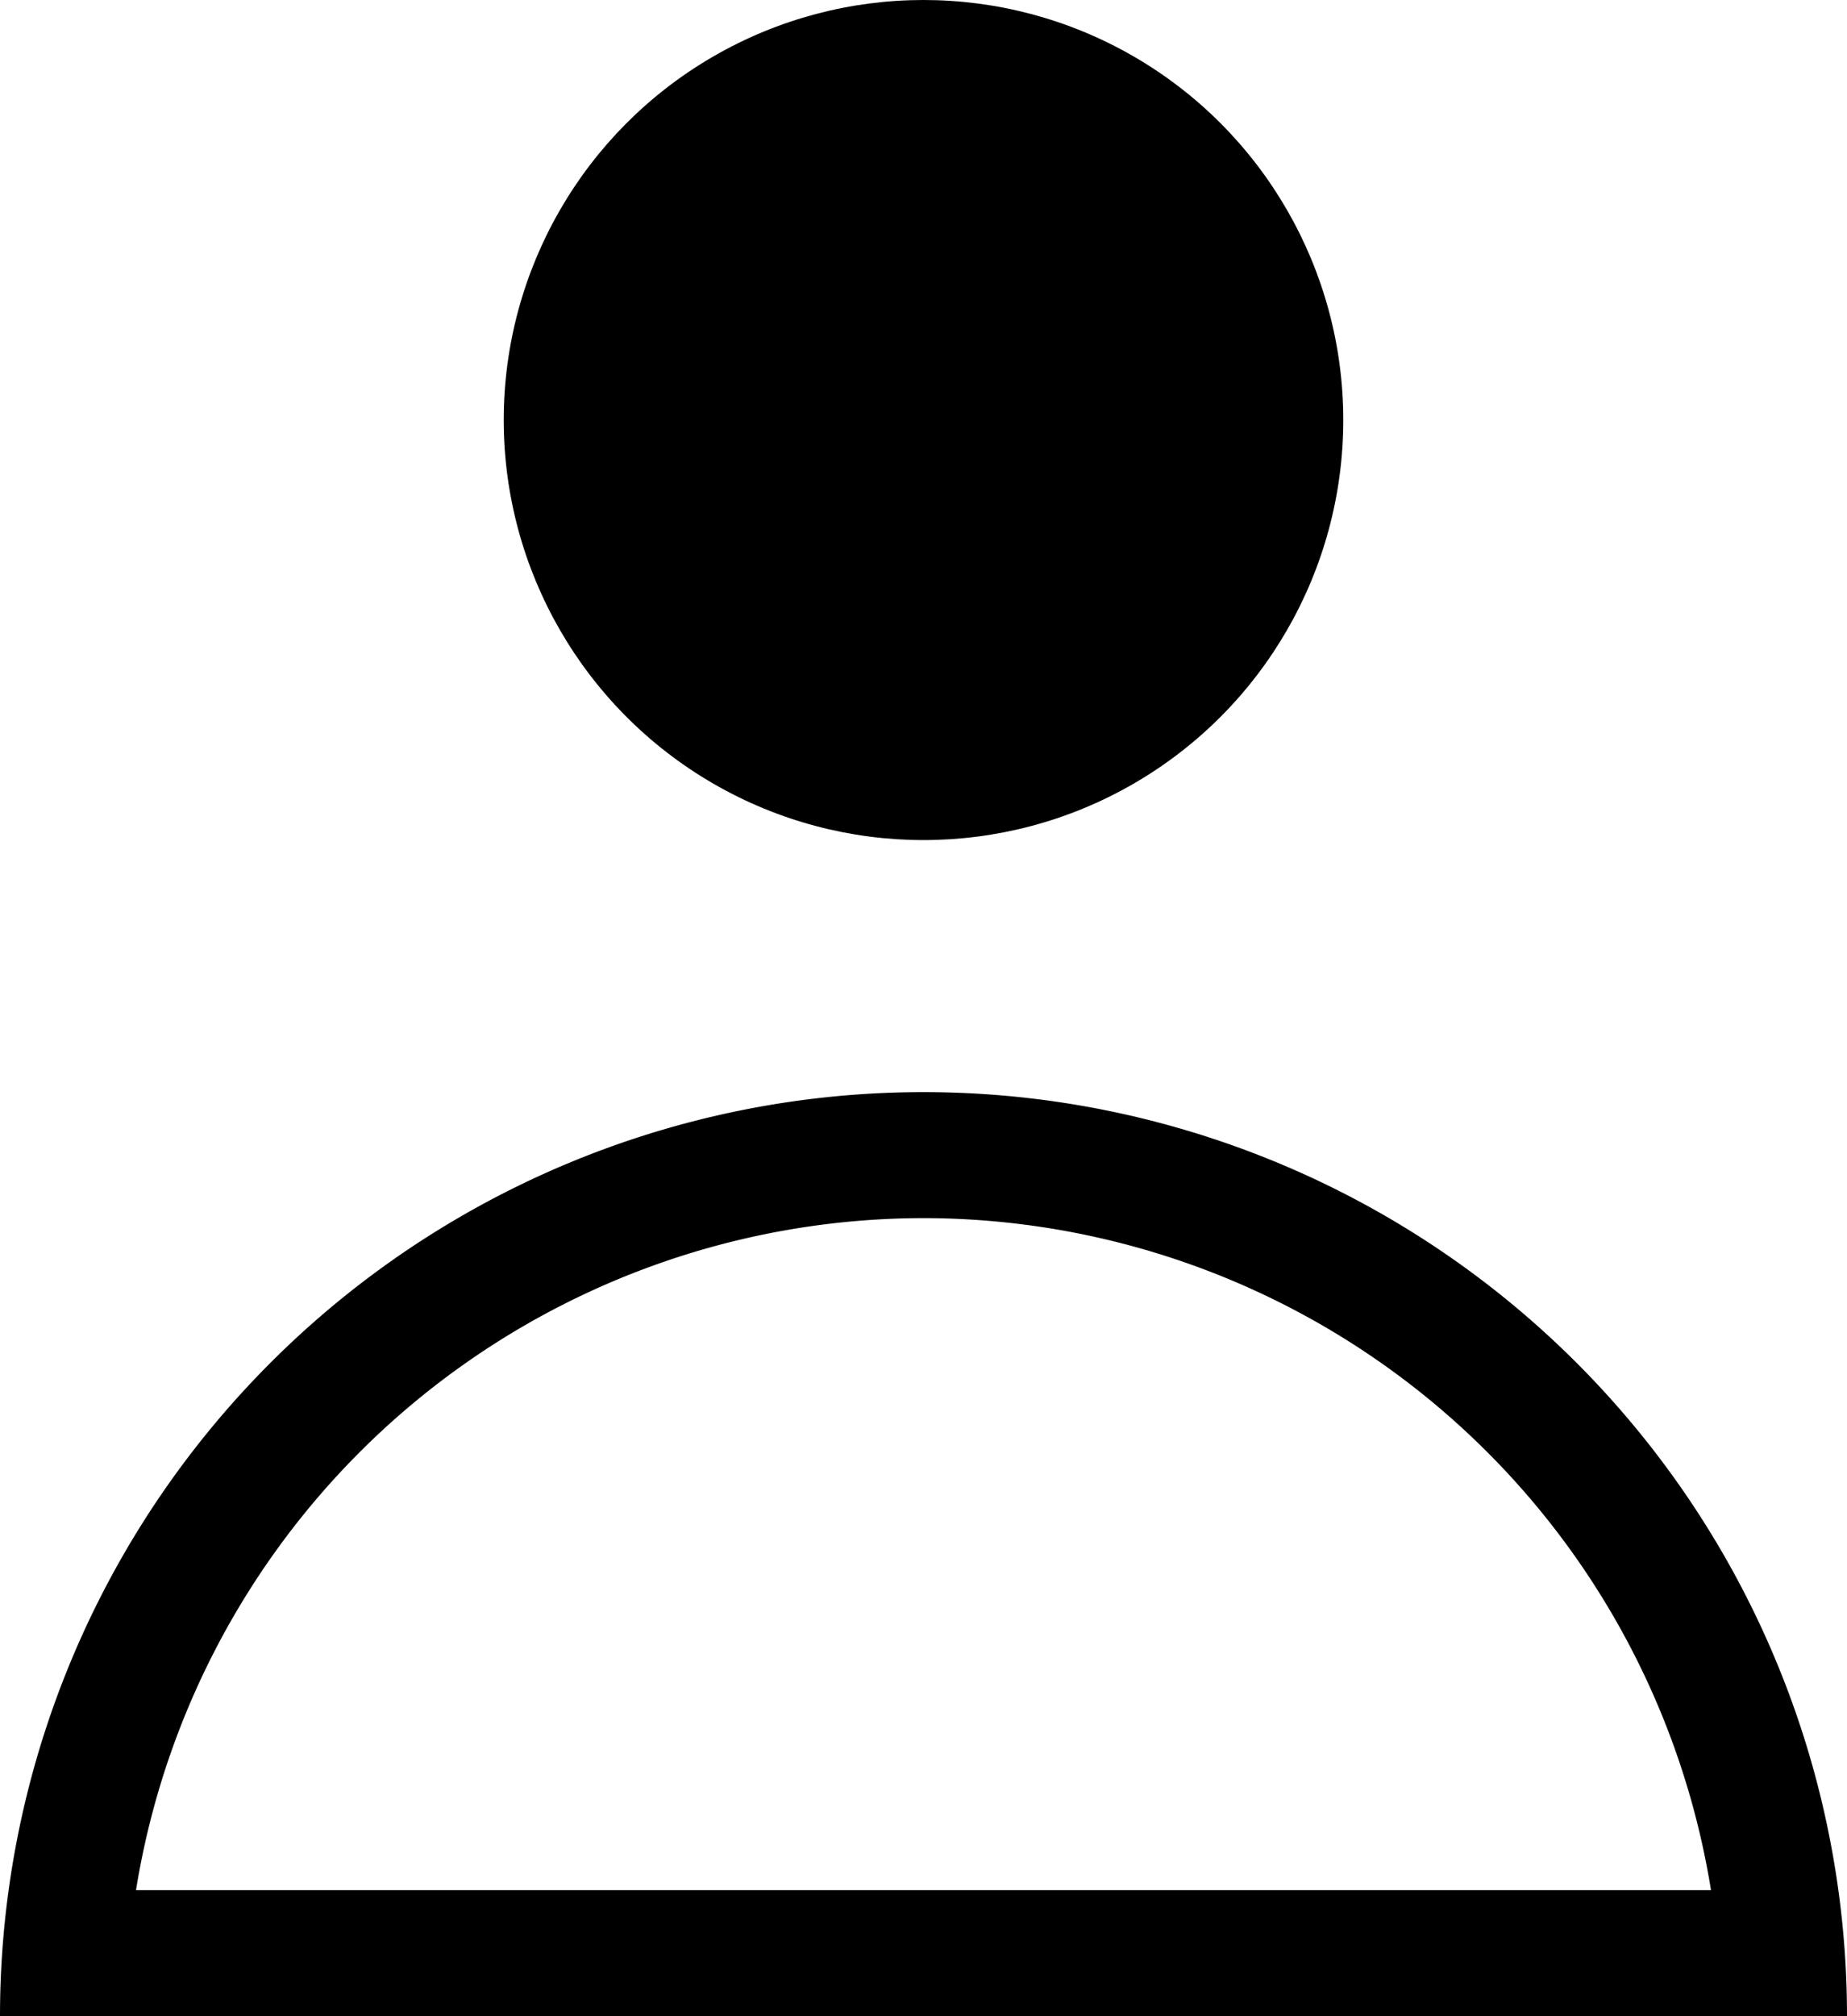 <svg xmlns="http://www.w3.org/2000/svg" viewBox="0 0 22 24"><path d="M11 14.5a9.51 9.51 0 019.38 8H1.62a9.51 9.51 0 019.38-8m0-1.5A11 11 0 000 24h22a11 11 0 00-11-11z"/><circle cx="11" cy="5" r="5"/></svg>